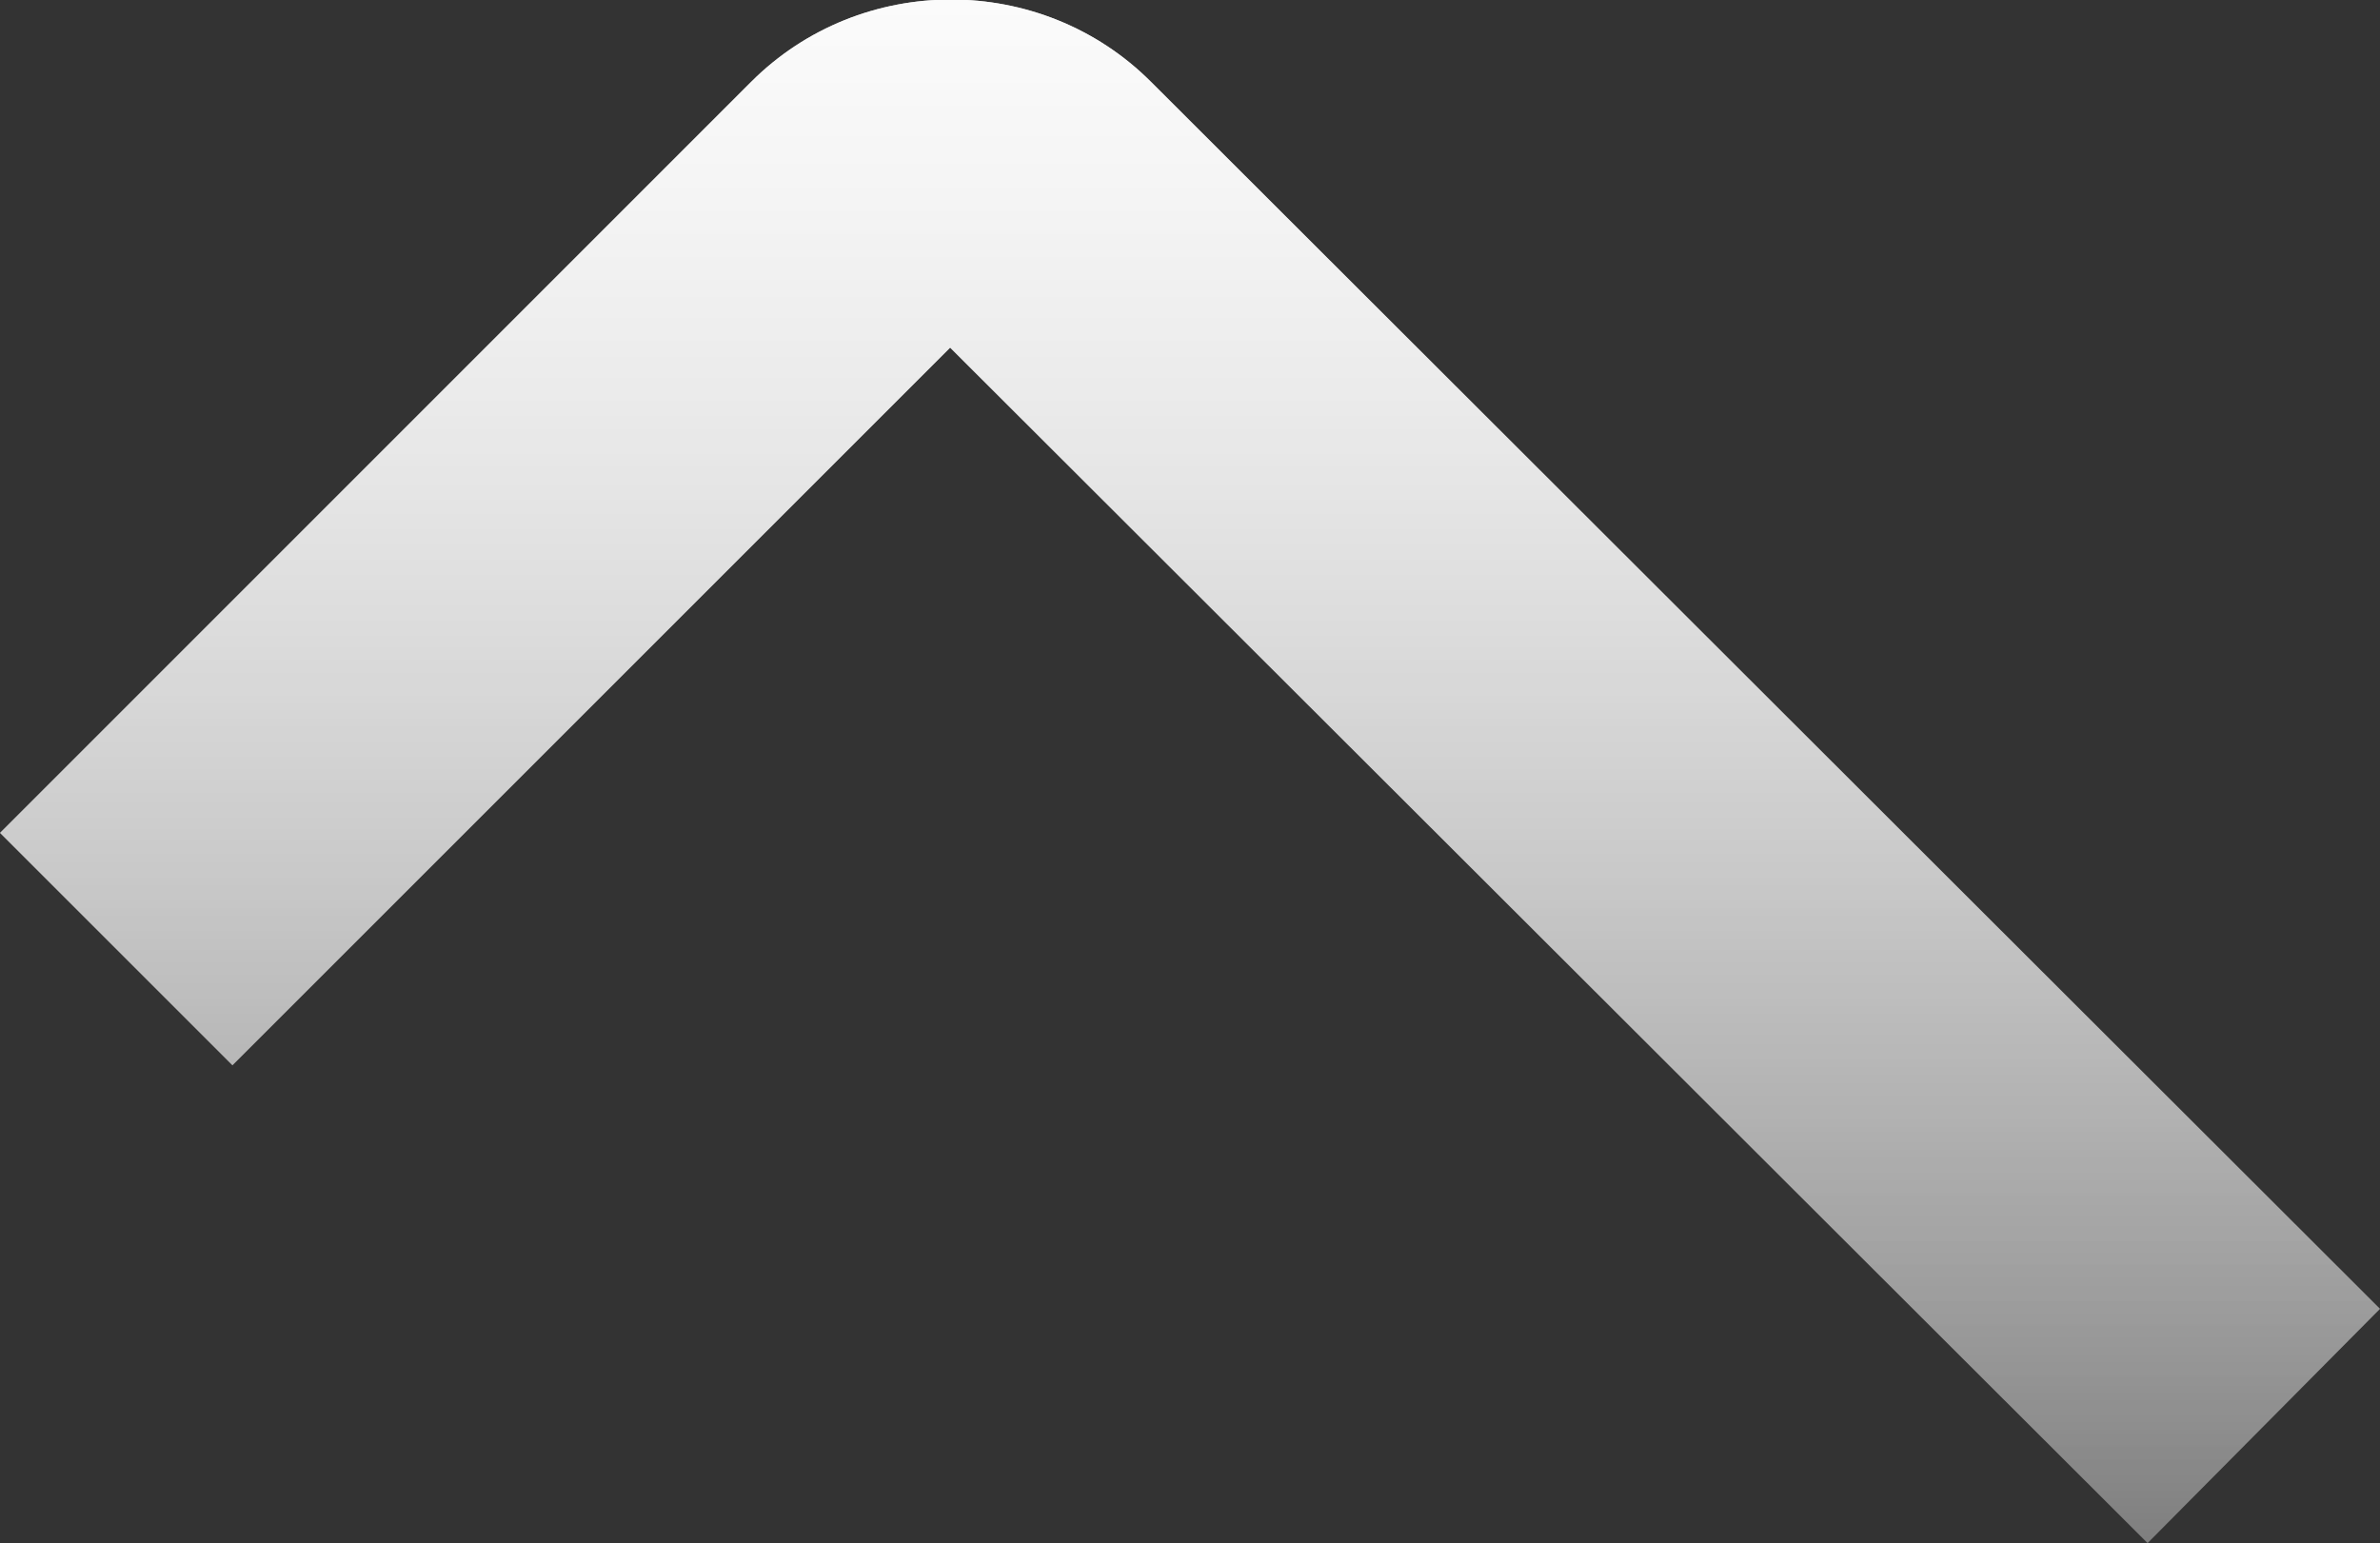 <?xml version="1.0" encoding="utf-8"?>
<!-- Generator: Adobe Illustrator 19.2.0, SVG Export Plug-In . SVG Version: 6.00 Build 0)  -->
<svg version="1.1" id="Layer_1" xmlns="http://www.w3.org/2000/svg" xmlns:xlink="http://www.w3.org/1999/xlink" x="0px" y="0px"
	 viewBox="0 0 128 83" style="enable-background:new 0 0 128 83;" xml:space="preserve">
<rect x="0" y="0" width="128" height="83" fill="#333333" stroke="none"/>
<style type="text/css">
	.st0{clip-path:url(#SVGID_3_);fill:url(#SVGID_4_);}
</style>
<g>
	<defs>
		<path id="SVGID_1_" d="M115.5,83L51.1,18.7L12.5,57.3L0,44.8L40.4,4.4c5.9-5.9,15.6-5.9,21.5,0l66.1,66L115.5,83z"/>
	</defs>
	<linearGradient id="SVGID_2_" gradientUnits="userSpaceOnUse" x1="64" y1="83.025" x2="64" y2="-8.338866e-007">
		<stop  offset="0" style="stop-color:#FFFFFF;stop-opacity:0.3"/>
		<stop  offset="1" style="stop-color:#FFFFFF;stop-opacity:0.8"/>
	</linearGradient>
	<use xlink:href="#SVGID_1_"  style="overflow:visible;fill:url(#SVGID_2_);"/>
	<clipPath id="SVGID_3_">
		<use xlink:href="#SVGID_1_"  style="overflow:visible;"/>
	</clipPath>
	<linearGradient id="SVGID_4_" gradientUnits="userSpaceOnUse" x1="64" y1="83.025" x2="64" y2="-2.873094e-009">
		<stop  offset="0" style="stop-color:#FFFFFF;stop-opacity:0.1"/>
		<stop  offset="1" style="stop-color:#FFFFFF;stop-opacity:0.9"/>
	</linearGradient>
	<rect class="st0" width="128" height="83"/>
</g>
</svg>
